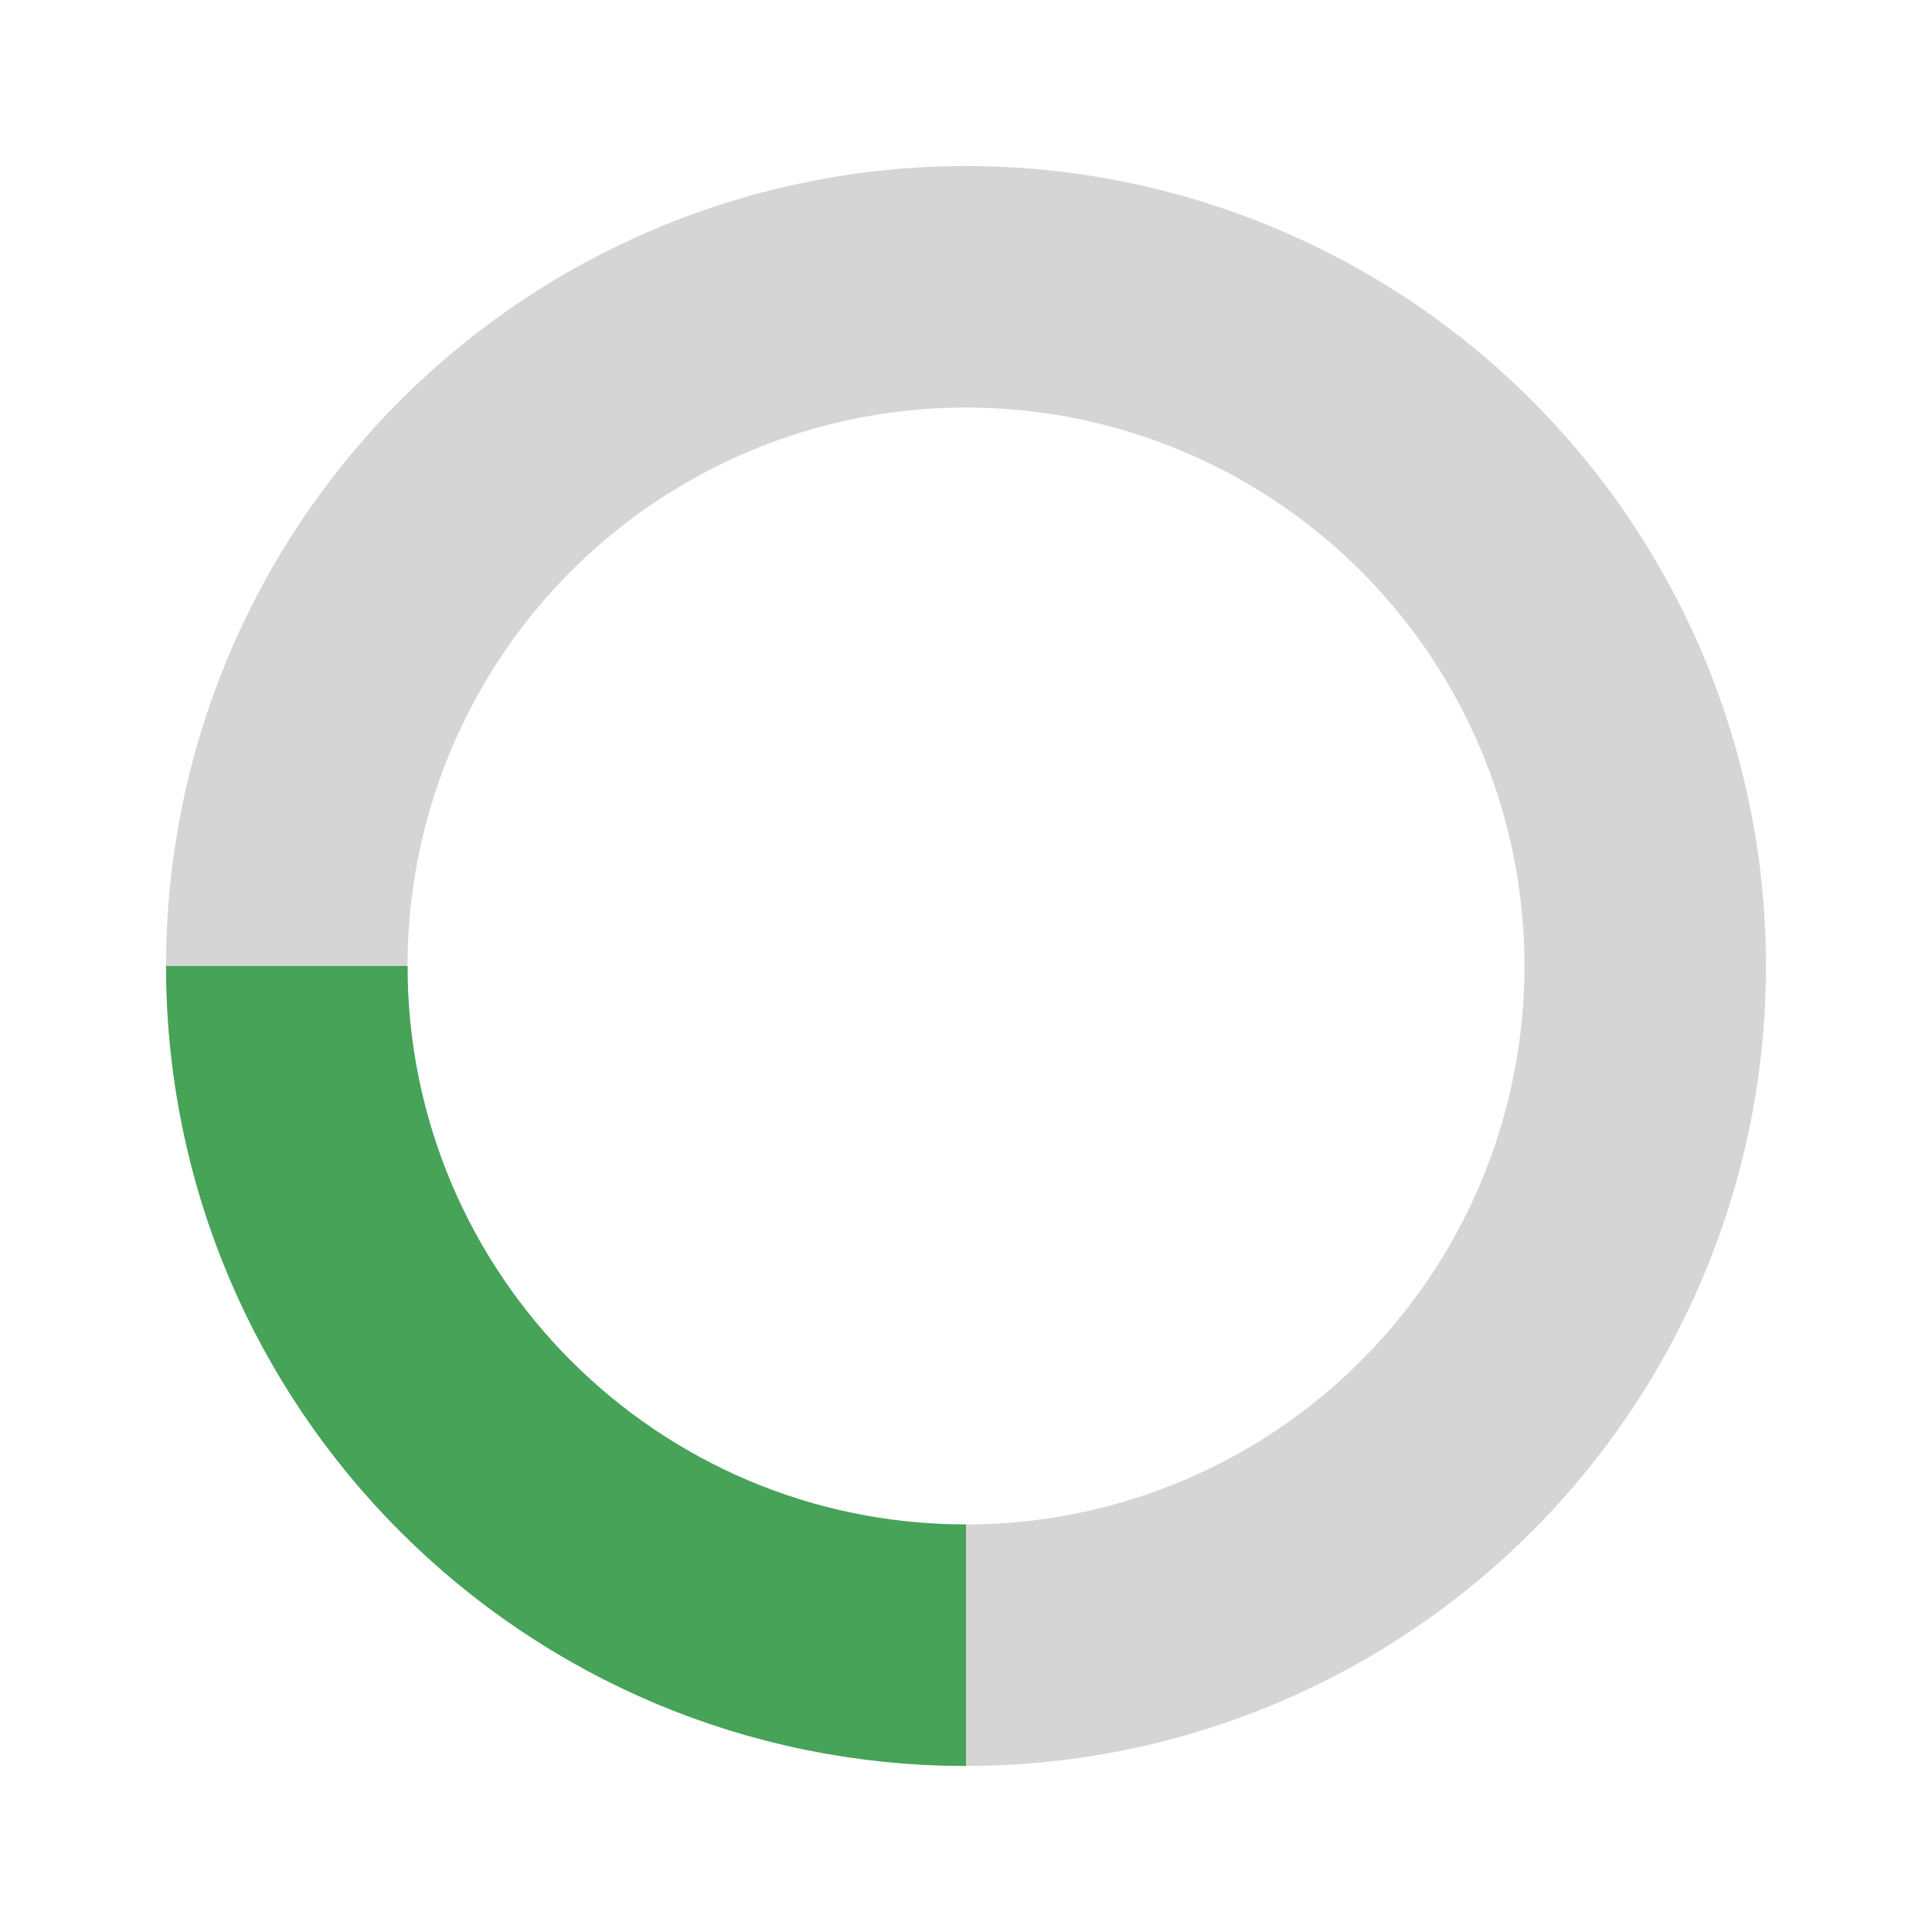 <svg width="16" height="16" viewBox="0 0 16 16" fill="none" xmlns="http://www.w3.org/2000/svg">
<g id="loading">
<circle id="Ellipse 3" opacity="0.5" cx="8" cy="8" r="5.625" stroke="#ACACAC" stroke-width="2"/>
<path id="Ellipse 4" d="M8 13.625C4.893 13.625 2.375 11.107 2.375 8" stroke="#46A358" stroke-width="2"/>
</g>
</svg>

